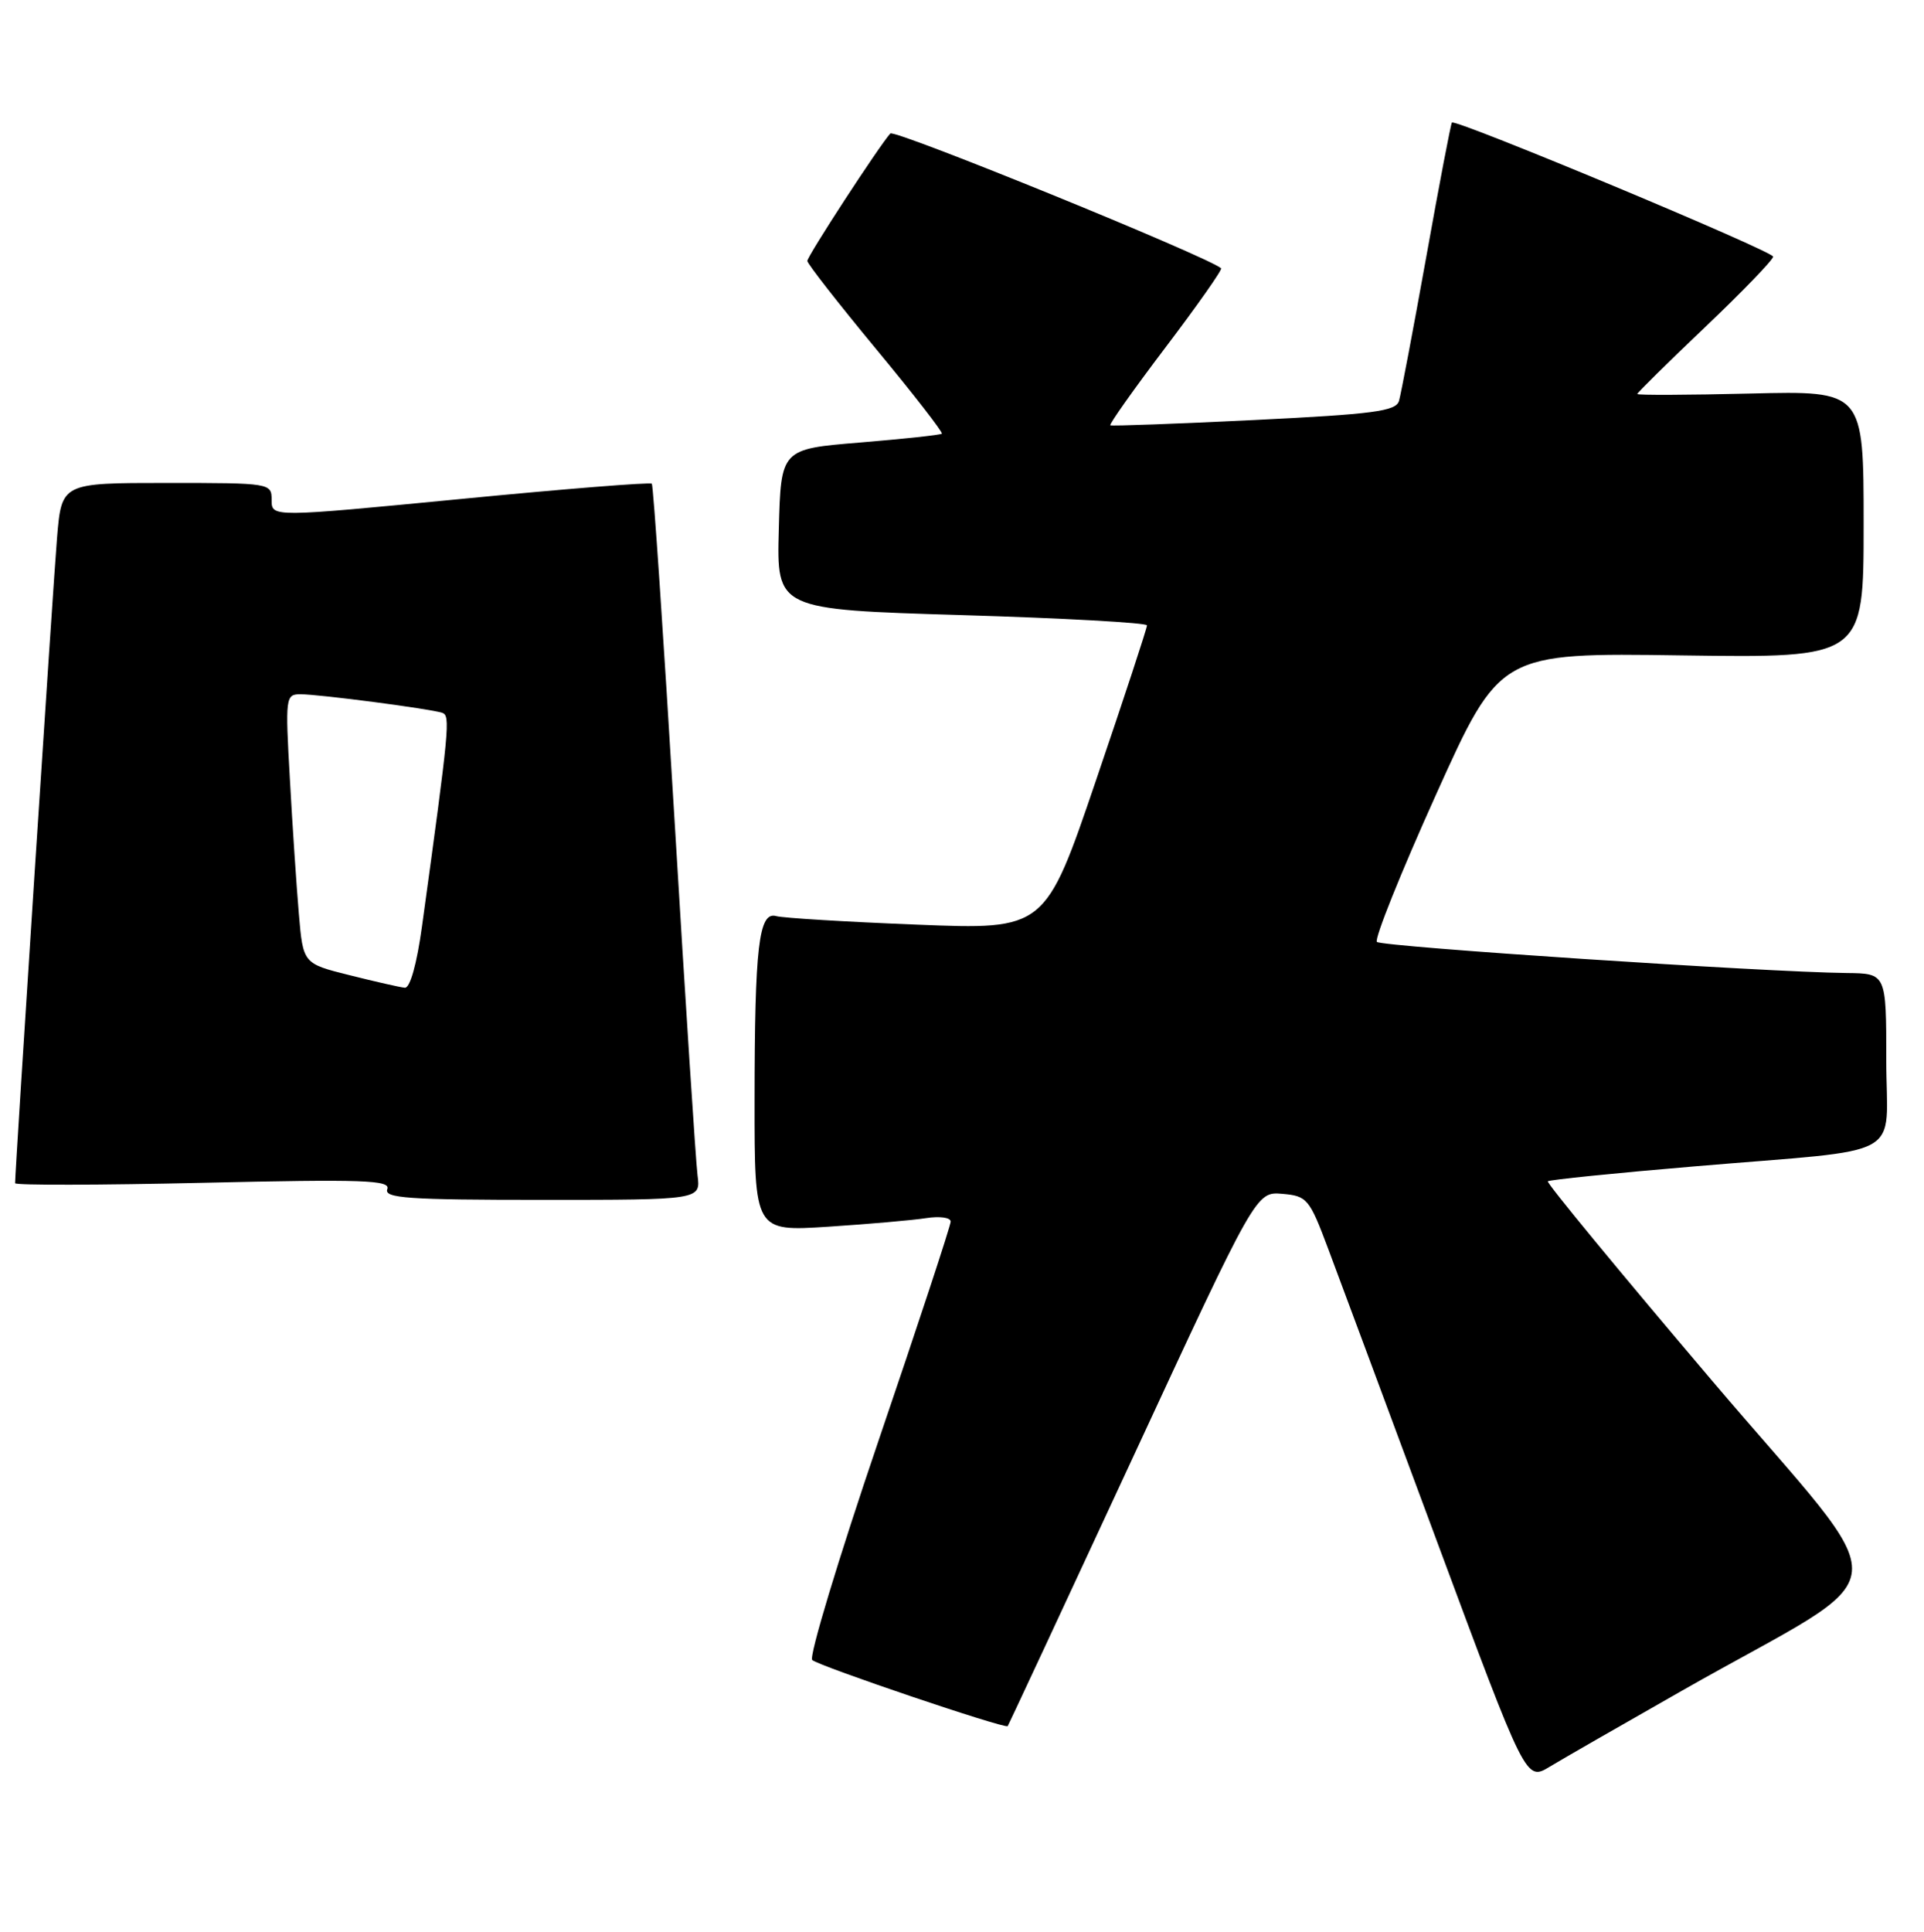 <?xml version="1.0" encoding="UTF-8" standalone="no"?>
<!DOCTYPE svg PUBLIC "-//W3C//DTD SVG 1.1//EN" "http://www.w3.org/Graphics/SVG/1.1/DTD/svg11.dtd" >
<svg xmlns="http://www.w3.org/2000/svg" xmlns:xlink="http://www.w3.org/1999/xlink" version="1.1" viewBox="0 0 255 256">
 <g >
 <path fill="currentColor"
d=" M 223.00 224.00 C 252.53 207.21 252.03 212.54 226.85 182.89 C 214.71 168.60 204.93 156.73 205.14 156.54 C 205.34 156.34 214.05 155.45 224.50 154.57 C 253.20 152.13 250.00 153.90 250.00 140.45 C 250.00 129.00 250.00 129.00 244.75 128.94 C 233.94 128.82 183.12 125.46 182.49 124.82 C 182.12 124.46 185.64 115.69 190.31 105.33 C 198.80 86.50 198.80 86.50 222.90 86.85 C 247.00 87.19 247.00 87.19 247.00 69.49 C 247.00 51.78 247.00 51.78 232.00 52.15 C 223.75 52.35 217.00 52.38 217.00 52.21 C 217.00 52.04 221.05 48.05 226.00 43.34 C 230.95 38.63 235.00 34.43 235.00 34.01 C 235.00 33.28 192.94 15.73 192.43 16.24 C 192.29 16.38 190.76 24.38 189.04 34.00 C 187.31 43.62 185.68 52.23 185.42 53.12 C 185.02 54.49 182.11 54.88 166.22 55.66 C 155.93 56.16 147.35 56.48 147.16 56.36 C 146.97 56.24 150.27 51.58 154.50 46.00 C 158.73 40.42 162.03 35.72 161.84 35.55 C 160.03 33.99 118.54 17.08 118.00 17.69 C 116.48 19.39 107.00 33.94 107.00 34.58 C 107.00 34.94 111.09 40.18 116.08 46.21 C 121.08 52.24 125.01 57.31 124.83 57.47 C 124.65 57.64 119.78 58.16 114.00 58.64 C 103.50 59.50 103.50 59.50 103.22 70.14 C 102.93 80.77 102.93 80.77 127.47 81.51 C 140.96 81.91 152.01 82.53 152.02 82.87 C 152.03 83.22 149.00 92.43 145.28 103.35 C 138.53 123.21 138.53 123.21 121.51 122.53 C 112.16 122.16 103.77 121.65 102.88 121.40 C 100.57 120.75 100.02 125.37 100.01 145.84 C 100.00 163.19 100.00 163.19 109.75 162.56 C 115.11 162.21 120.96 161.70 122.75 161.42 C 124.54 161.14 126.00 161.34 126.00 161.88 C 126.00 162.41 121.68 175.52 116.40 191.02 C 111.13 206.52 107.19 219.55 107.65 219.98 C 108.55 220.79 133.23 229.14 133.55 228.74 C 133.66 228.61 141.11 212.62 150.12 193.20 C 166.48 157.91 166.48 157.91 169.95 158.20 C 173.25 158.49 173.54 158.83 176.04 165.50 C 177.49 169.35 183.97 186.79 190.45 204.26 C 202.24 236.02 202.24 236.02 205.37 234.13 C 207.09 233.09 215.03 228.53 223.00 224.00 Z  M 92.45 155.75 C 92.22 153.96 90.84 132.70 89.39 108.50 C 87.94 84.30 86.59 64.32 86.39 64.10 C 86.20 63.88 74.78 64.79 61.02 66.13 C 36.00 68.55 36.00 68.55 36.00 66.27 C 36.00 64.02 35.89 64.00 22.09 64.00 C 8.17 64.00 8.17 64.00 7.56 71.25 C 7.06 77.15 2.00 155.02 2.00 156.79 C 2.00 157.08 13.22 157.05 26.94 156.74 C 48.20 156.25 51.79 156.38 51.33 157.58 C 50.87 158.78 54.09 159.00 71.83 159.00 C 92.87 159.00 92.87 159.00 92.45 155.75 Z  M 46.34 129.23 C 40.17 127.69 40.17 127.69 39.61 121.10 C 39.30 117.47 38.76 109.44 38.42 103.25 C 37.80 92.39 37.85 92.00 39.82 92.00 C 42.27 92.00 57.05 93.93 58.61 94.46 C 59.71 94.83 59.57 96.32 55.93 122.75 C 55.24 127.77 54.34 130.96 53.65 130.89 C 53.02 130.83 49.73 130.08 46.34 129.23 Z "/>
</g>
</svg>